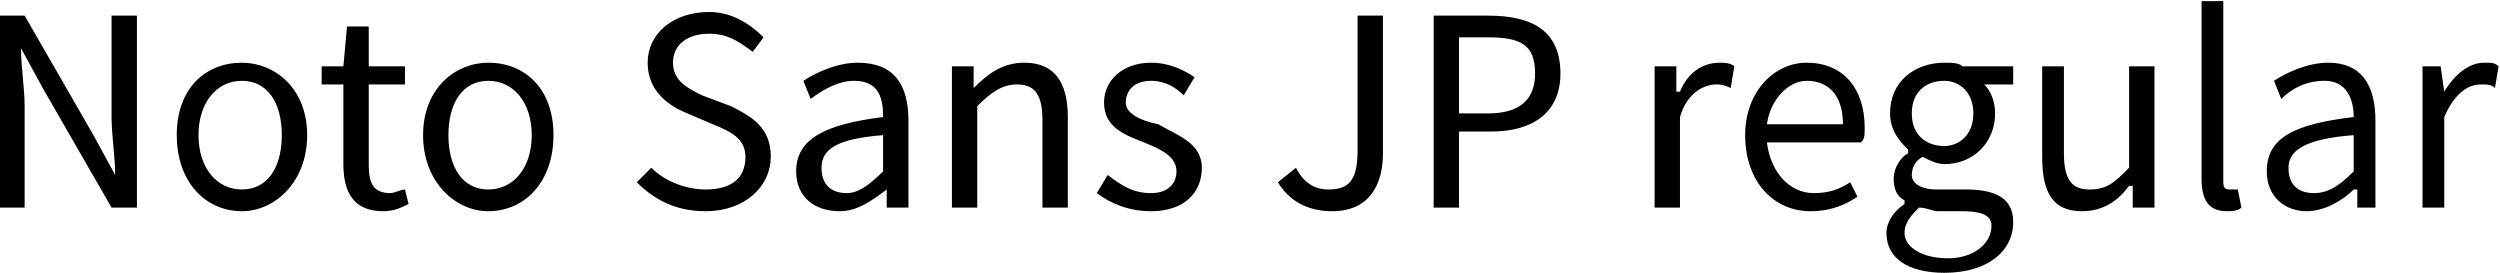 <svg xmlns="http://www.w3.org/2000/svg" viewBox="7.2 42.688 690.192 75.312"><path d="M7 100L14 100L14 72C14 67 13 61 13 56L13 56L19 67L38 100L45 100L45 47L38 47L38 75C38 80 39 86 39 91L39 91L33 80L14 47L7 47ZM74 101C83 101 92 93 92 80C92 67 83 60 74 60C64 60 56 67 56 80C56 93 64 101 74 101ZM74 95C67 95 62 89 62 80C62 71 67 65 74 65C81 65 85 71 85 80C85 89 81 95 74 95ZM113 101C116 101 118 100 120 99L119 95C118 95 116 96 115 96C110 96 109 93 109 88L109 66L119 66L119 61L109 61L109 50L103 50L102 61L96 61L96 66L102 66L102 88C102 96 105 101 113 101ZM142 101C152 101 160 93 160 80C160 67 152 60 142 60C133 60 124 67 124 80C124 93 133 101 142 101ZM142 95C135 95 131 89 131 80C131 71 135 65 142 65C149 65 154 71 154 80C154 89 149 95 142 95ZM202 101C213 101 220 94 220 86C220 78 215 75 209 72L201 69C197 67 193 65 193 60C193 55 197 52 203 52C208 52 211 54 215 57L218 53C214 49 209 46 203 46C193 46 186 52 186 60C186 68 192 72 197 74L204 77C209 79 213 81 213 86C213 92 209 95 202 95C197 95 191 93 187 89L183 93C188 98 194 101 202 101ZM239 101C244 101 248 98 252 95L252 95L252 100L258 100L258 76C258 66 254 60 244 60C238 60 232 63 229 65L231 70C235 67 239 65 243 65C250 65 251 70 251 75C235 77 227 81 227 90C227 97 232 101 239 101ZM241 96C237 96 234 94 234 89C234 84 238 81 251 80L251 90C247 94 244 96 241 96ZM270 100L277 100L277 72C281 68 284 66 288 66C293 66 295 69 295 76L295 100L302 100L302 75C302 65 298 60 290 60C284 60 280 63 276 67L276 67L276 61L270 61ZM325 101C334 101 339 96 339 89C339 82 332 80 327 77C322 76 318 74 318 71C318 68 320 65 325 65C329 65 332 67 334 69L337 64C334 62 330 60 325 60C317 60 312 65 312 71C312 78 318 80 323 82C328 84 332 86 332 90C332 93 330 96 325 96C320 96 317 94 313 91L310 96C314 99 319 101 325 101ZM375 101C385 101 389 94 389 85L389 47L382 47L382 84C382 92 380 95 374 95C370 95 367 93 365 89L360 93C363 98 368 101 375 101ZM403 100L410 100L410 79L419 79C430 79 438 74 438 63C438 51 430 47 418 47L403 47ZM410 74L410 53L418 53C427 53 431 55 431 63C431 70 427 74 418 74ZM464 100L471 100L471 75C473 68 478 66 481 66C482 66 483 66 485 67L486 61C485 60 483 60 482 60C477 60 473 63 471 68L470 68L470 61L464 61ZM507 101C513 101 517 99 520 97L518 93C515 95 512 96 508 96C501 96 496 90 495 82L521 82C522 81 522 80 522 78C522 67 516 60 506 60C497 60 489 68 489 80C489 93 497 101 507 101ZM495 77C496 70 501 65 506 65C512 65 516 69 516 77ZM544 118C556 118 563 112 563 104C563 98 559 95 550 95L542 95C537 95 535 93 535 91C535 89 536 87 538 86C540 87 542 88 544 88C552 88 558 82 558 74C558 71 557 68 555 66L563 66L563 61L549 61C548 60 546 60 544 60C536 60 529 65 529 74C529 79 532 82 534 84L534 85C532 86 530 89 530 92C530 95 531 97 533 98L533 99C530 101 528 104 528 107C528 114 534 118 544 118ZM544 83C539 83 535 80 535 74C535 68 539 65 544 65C548 65 552 68 552 74C552 80 548 83 544 83ZM545 114C538 114 533 111 533 107C533 104 535 102 537 100C539 100 541 101 542 101L549 101C554 101 557 102 557 105C557 110 552 114 545 114ZM582 101C588 101 592 98 595 94L596 94L596 100L602 100L602 61L595 61L595 89C591 93 589 95 584 95C579 95 577 92 577 85L577 61L571 61L571 86C571 96 574 101 582 101ZM622 101C623 101 625 101 626 100L625 95C624 95 624 95 623 95C622 95 621 95 621 93L621 43L615 43L615 92C615 98 617 101 622 101ZM644 101C649 101 654 98 657 95L658 95L658 100L663 100L663 76C663 66 659 60 650 60C644 60 638 63 635 65L637 70C640 67 644 65 649 65C655 65 657 70 657 75C640 77 633 81 633 90C633 97 638 101 644 101ZM646 96C642 96 639 94 639 89C639 84 644 81 657 80L657 90C653 94 650 96 646 96ZM676 100L682 100L682 75C685 68 689 66 692 66C694 66 695 66 696 67L697 61C696 60 695 60 693 60C689 60 685 63 682 68L682 68L681 61L676 61Z"/></svg>